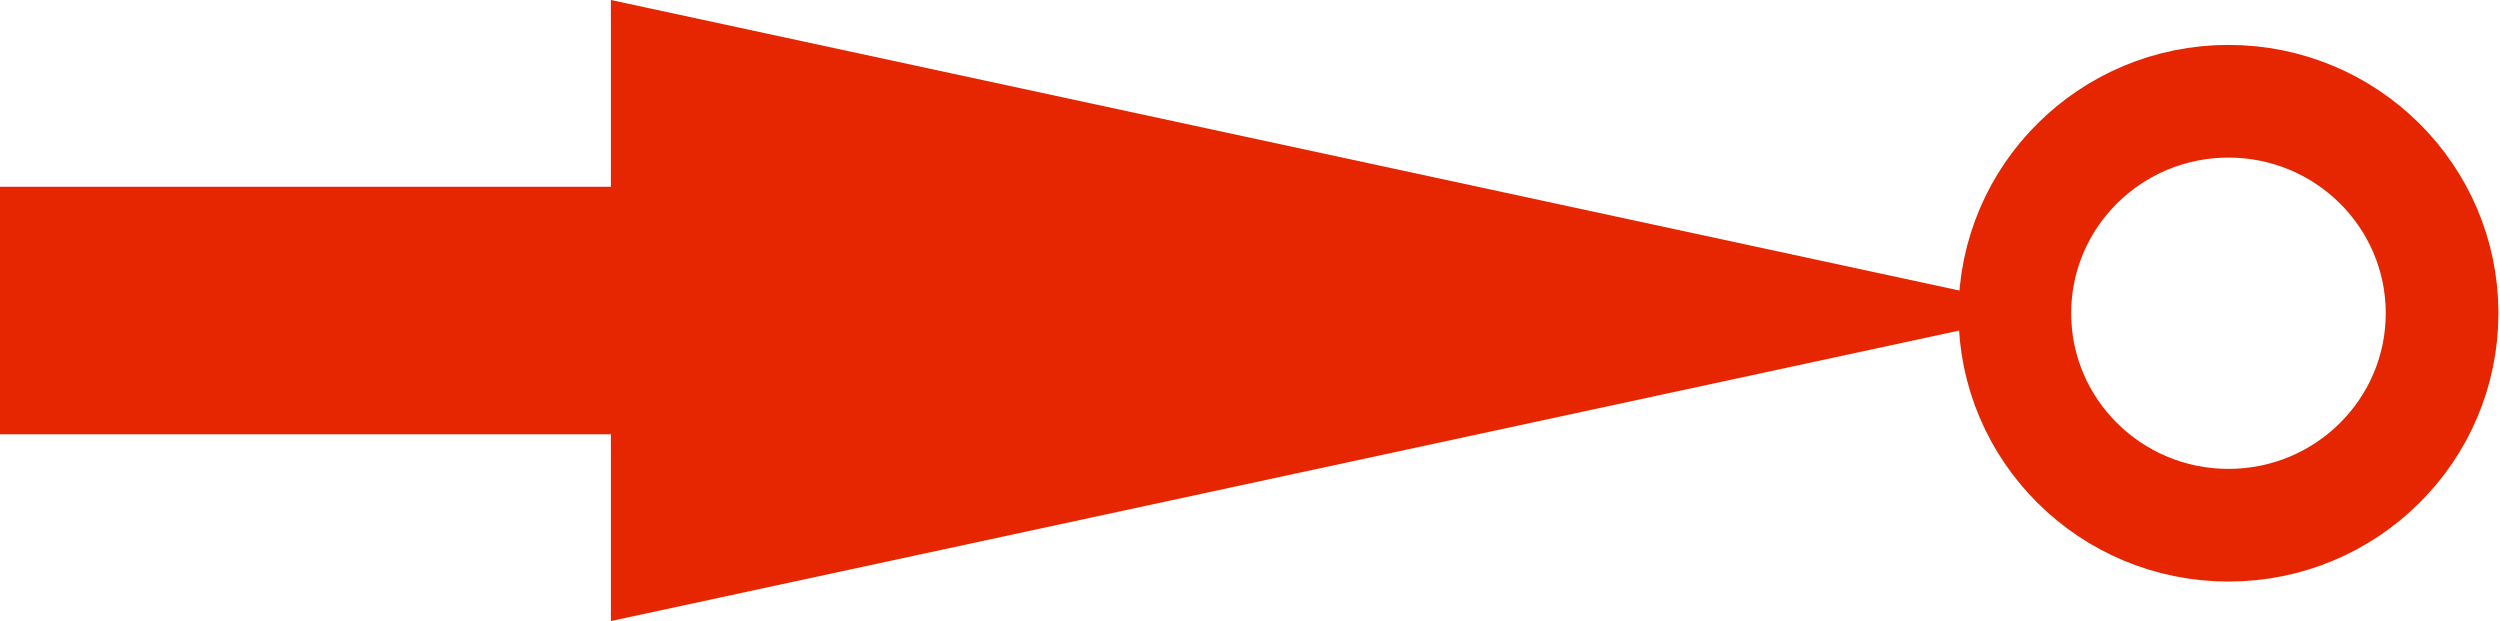 <svg width="1006.37" height="250" viewBox="0 0 266.268 66.146" xmlns="http://www.w3.org/2000/svg" xmlns:xlink="http://www.w3.org/1999/xlink" id="svg5" overflow="hidden"><defs id="defs2"><linearGradient id="linearGradient3090"><stop offset="0"/></linearGradient></defs><g id="layer1" transform="translate(-0.3 0)"><path d="M218.872 33.073 65.364-2.58333e-06 65.364 66.146Z" id="path30878" stroke-width="2.894" stroke-miterlimit="5" fill="#E52600"/><rect x="1.854" y="21.445" width="72.263" height="23.256" id="rect30932" stroke="#E52600" stroke-width="3.108" stroke-miterlimit="10" fill="#E52600"/><ellipse cx="237.648" cy="33.362" rx="22.752" ry="22.578" id="path34042" stroke="#E52600" stroke-width="12" stroke-miterlimit="5" fill="none"/></g></svg>